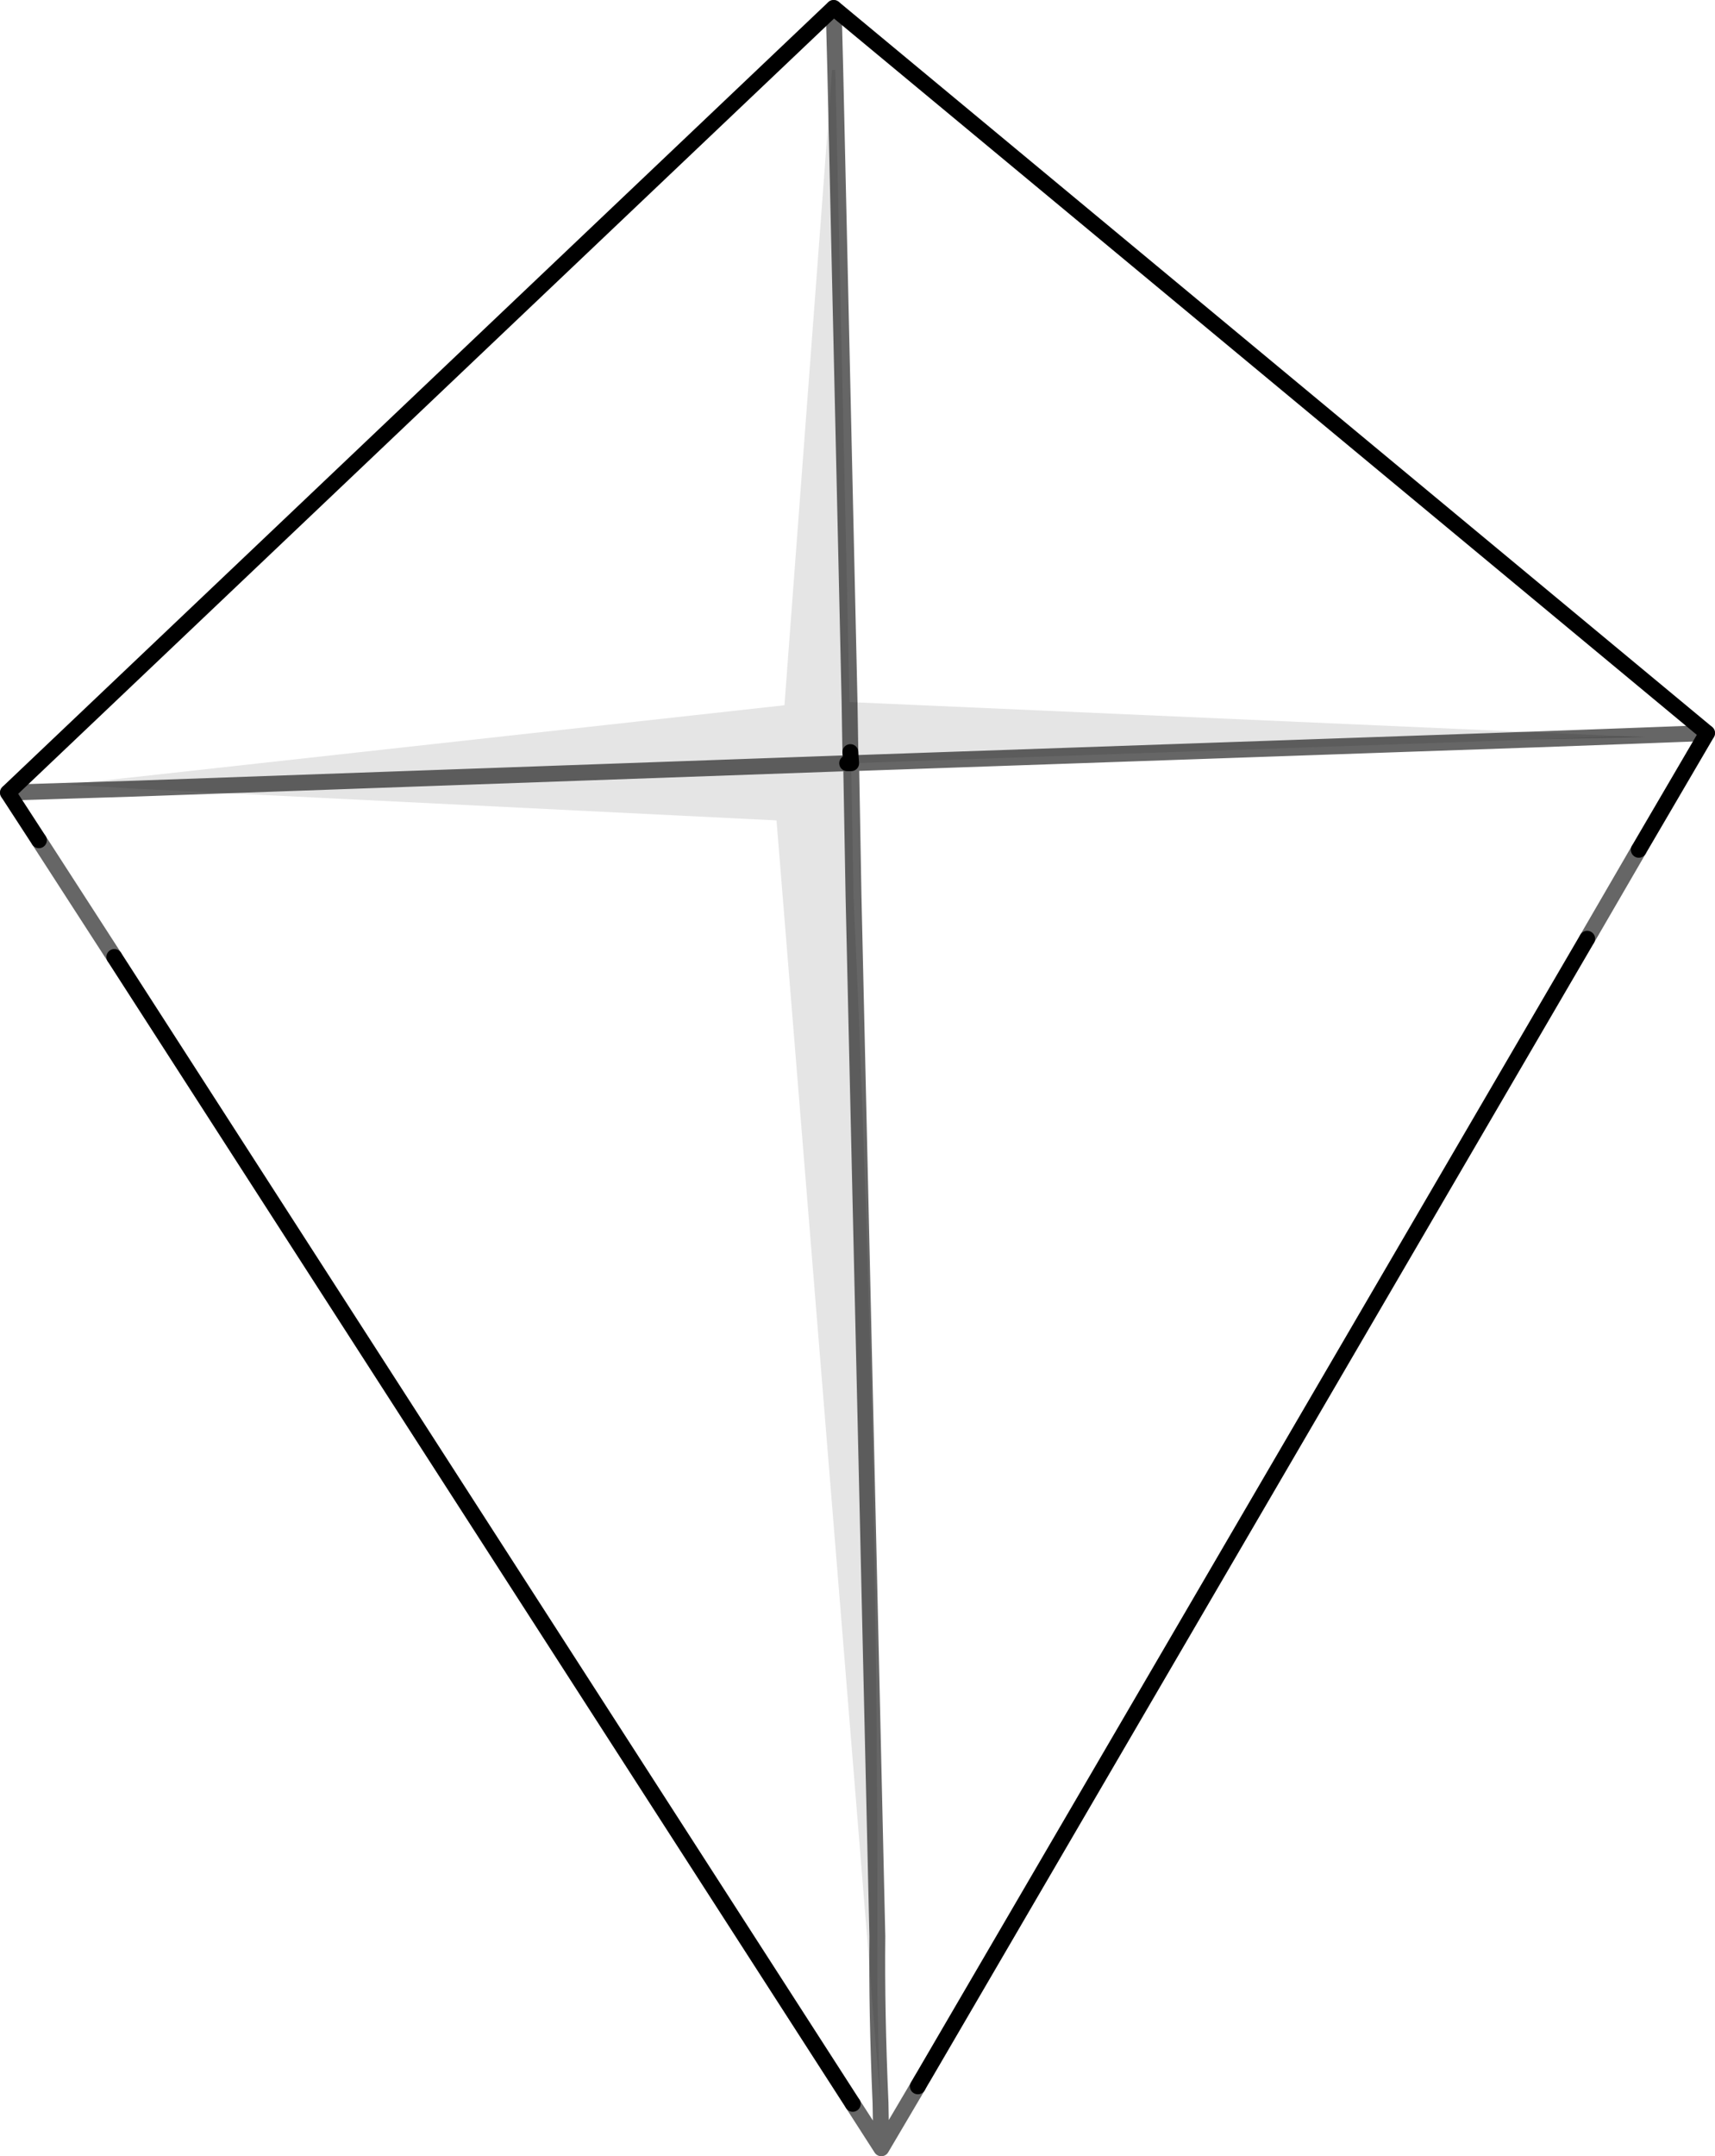 <?xml version="1.0" encoding="UTF-8" standalone="no"?>
<svg xmlns:xlink="http://www.w3.org/1999/xlink" height="135.75px" width="108.0px" xmlns="http://www.w3.org/2000/svg">
  <g transform="matrix(1.0, 0.0, 0.0, 1.0, 51.9, 88.45)">
    <path d="M44.85 -41.9 L50.3 -42.1 51.75 -42.05 44.85 -41.9" fill="#cccccc" fill-rule="evenodd" stroke="none"/>
    <path d="M0.7 -84.05 L0.6 -87.95 0.7 -84.05 0.5 -84.05 -2.5 -44.05 -47.75 -39.05 -43.4 -38.8 -51.4 -38.55 -43.4 -38.8 -3.0 -36.8 3.55 43.95 Q3.3 38.2 3.35 33.45 3.4 1.35 1.85 -32.0 L1.7 -40.4 44.85 -41.9 51.75 -42.05 50.3 -42.1 1.6 -44.25 0.7 -84.05 M55.6 -42.3 L50.3 -42.1 55.6 -42.3 51.3 -34.95 48.05 -29.35 6.25 42.3 6.1 42.55 5.9 42.9 3.6 46.8 1.8 44.0 -44.7 -28.2 -49.45 -35.55 -51.4 -38.55 0.6 -87.95 55.6 -42.3 M3.55 43.95 L3.6 46.8 3.55 43.95" fill="#ffffff" fill-opacity="0.0" fill-rule="evenodd" stroke="none"/>
    <path d="M0.7 -84.05 L1.6 -44.25 50.3 -42.1 44.85 -41.9 1.7 -40.4 1.85 -32.0 3.35 33.45 1.85 -32.0 Q3.4 1.35 3.35 33.45 3.3 38.2 3.55 43.95 L-3.0 -36.8 -43.4 -38.8 -47.75 -39.05 -2.5 -44.05 0.5 -84.05 0.7 -84.05 M1.65 -41.1 L1.7 -40.4 1.45 -40.4 1.7 -40.4 1.65 -41.1 1.6 -44.25 1.65 -41.1 M1.45 -40.4 L-43.4 -38.8 1.45 -40.4" fill="#000000" fill-opacity="0.102" fill-rule="evenodd" stroke="none"/>
    <path d="M55.6 -42.3 L0.6 -87.95 -51.4 -38.55 -49.45 -35.55 M1.45 -40.4 L1.7 -40.4 1.65 -41.1 M51.3 -34.95 L55.6 -42.3 M48.05 -29.35 L6.25 42.3 6.1 42.55 5.9 42.9 M1.8 44.0 L-44.7 -28.2" fill="none" stroke="#000000" stroke-linecap="round" stroke-linejoin="round" stroke-width="1.0"/>
    <path d="M0.6 -87.95 L0.7 -84.05 1.6 -44.25 1.65 -41.1 M50.3 -42.1 L55.6 -42.3 M-51.4 -38.55 L-43.4 -38.8 1.45 -40.4 M1.85 -32.0 L1.7 -40.4 44.85 -41.9 50.3 -42.1 M51.3 -34.95 L48.05 -29.35 M5.9 42.9 L3.6 46.8 1.8 44.0 M-44.7 -28.2 L-49.45 -35.55 M3.55 43.95 Q3.3 38.2 3.35 33.45 L1.85 -32.0 M3.6 46.8 L3.55 43.95" fill="none" stroke="#000000" stroke-linecap="round" stroke-linejoin="round" stroke-opacity="0.6" stroke-width="1.0"/>
  </g>
</svg>
